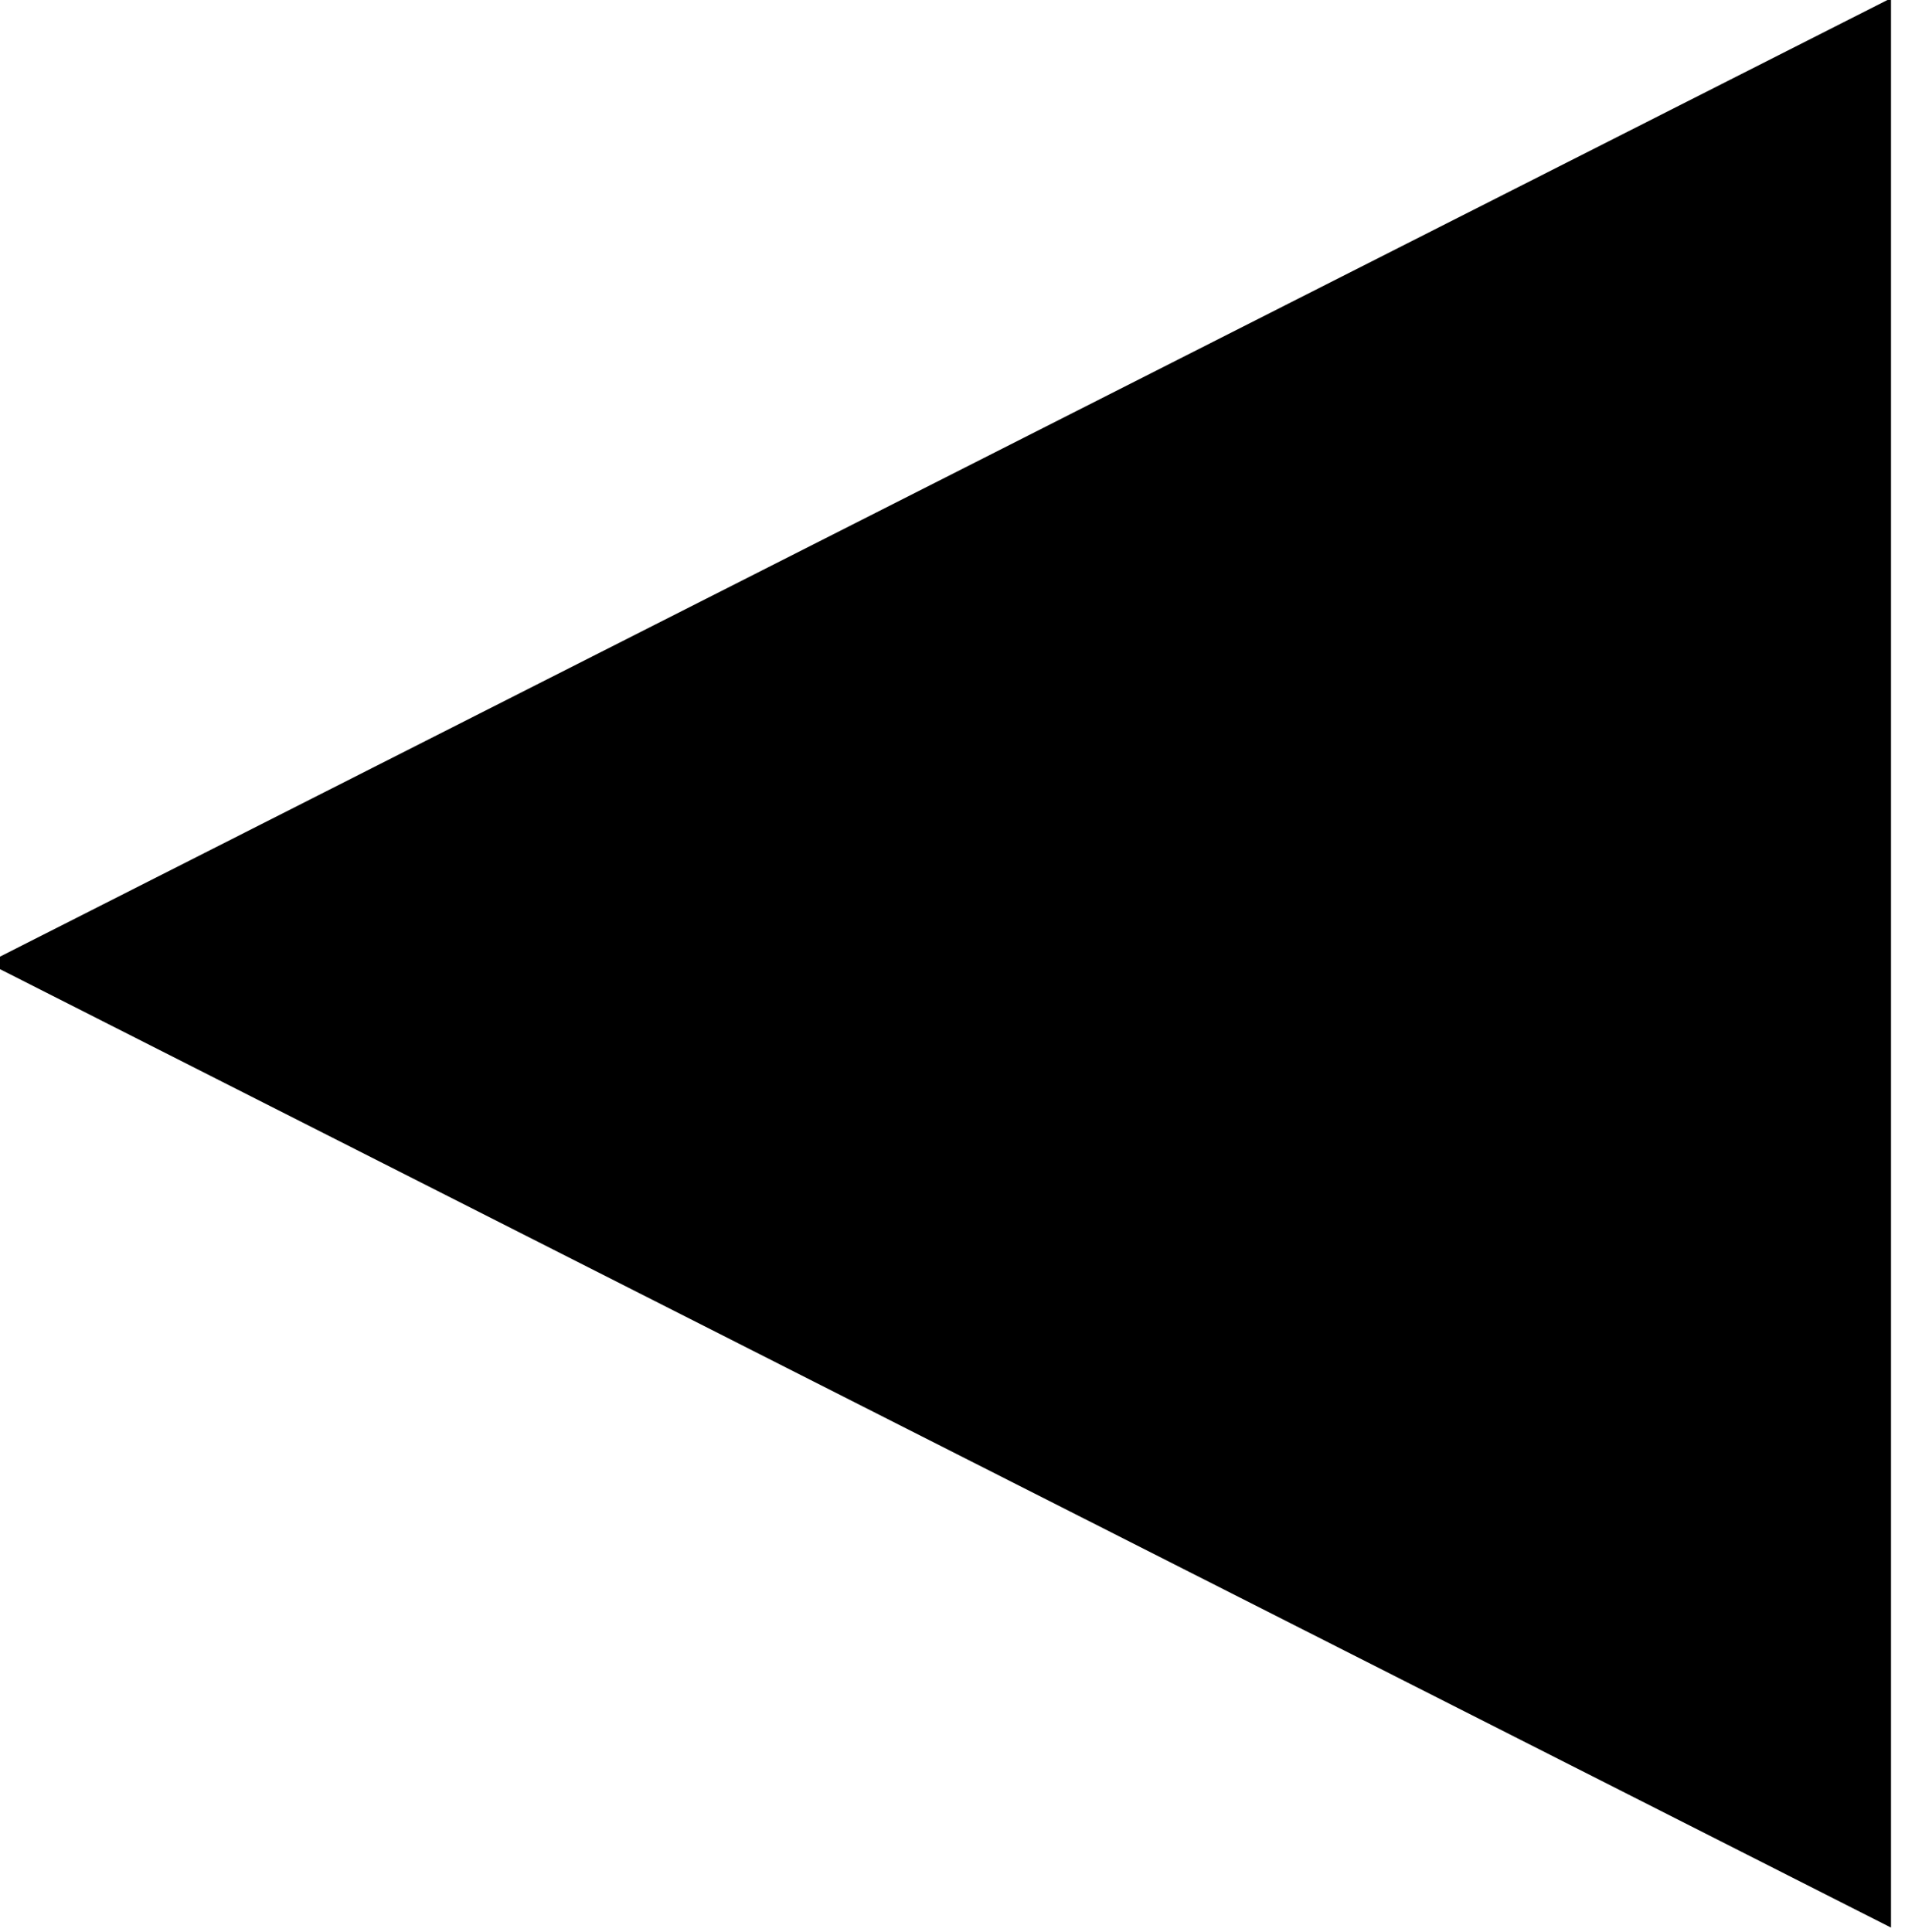 <svg width="100%" height="100%" viewBox="0 0 506 513" version="1.1" xmlns="http://www.w3.org/2000/svg" xmlns:xlink="http://www.w3.org/1999/xlink" xml:space="preserve" style="fill-rule:evenodd;clip-rule:evenodd;stroke-linejoin:round;stroke-miterlimit:1.414;">
    <g transform="matrix(1,0,0,1,-215.459,-221.077)">
        <g transform="matrix(9.884,0,0,4.942,-90739.8,-14000.4)">
            <path d="M9253.09,2947.57L9253.09,2981.26L9201.94,2929.42L9253.09,2877.58L9253.09,2911.28L9253.09,2911.28L9253.09,2877.58L9253.09,2981.26L9253.09,2947.57L9253.09,2947.57Z"/>
        </g>
    </g>
</svg>
